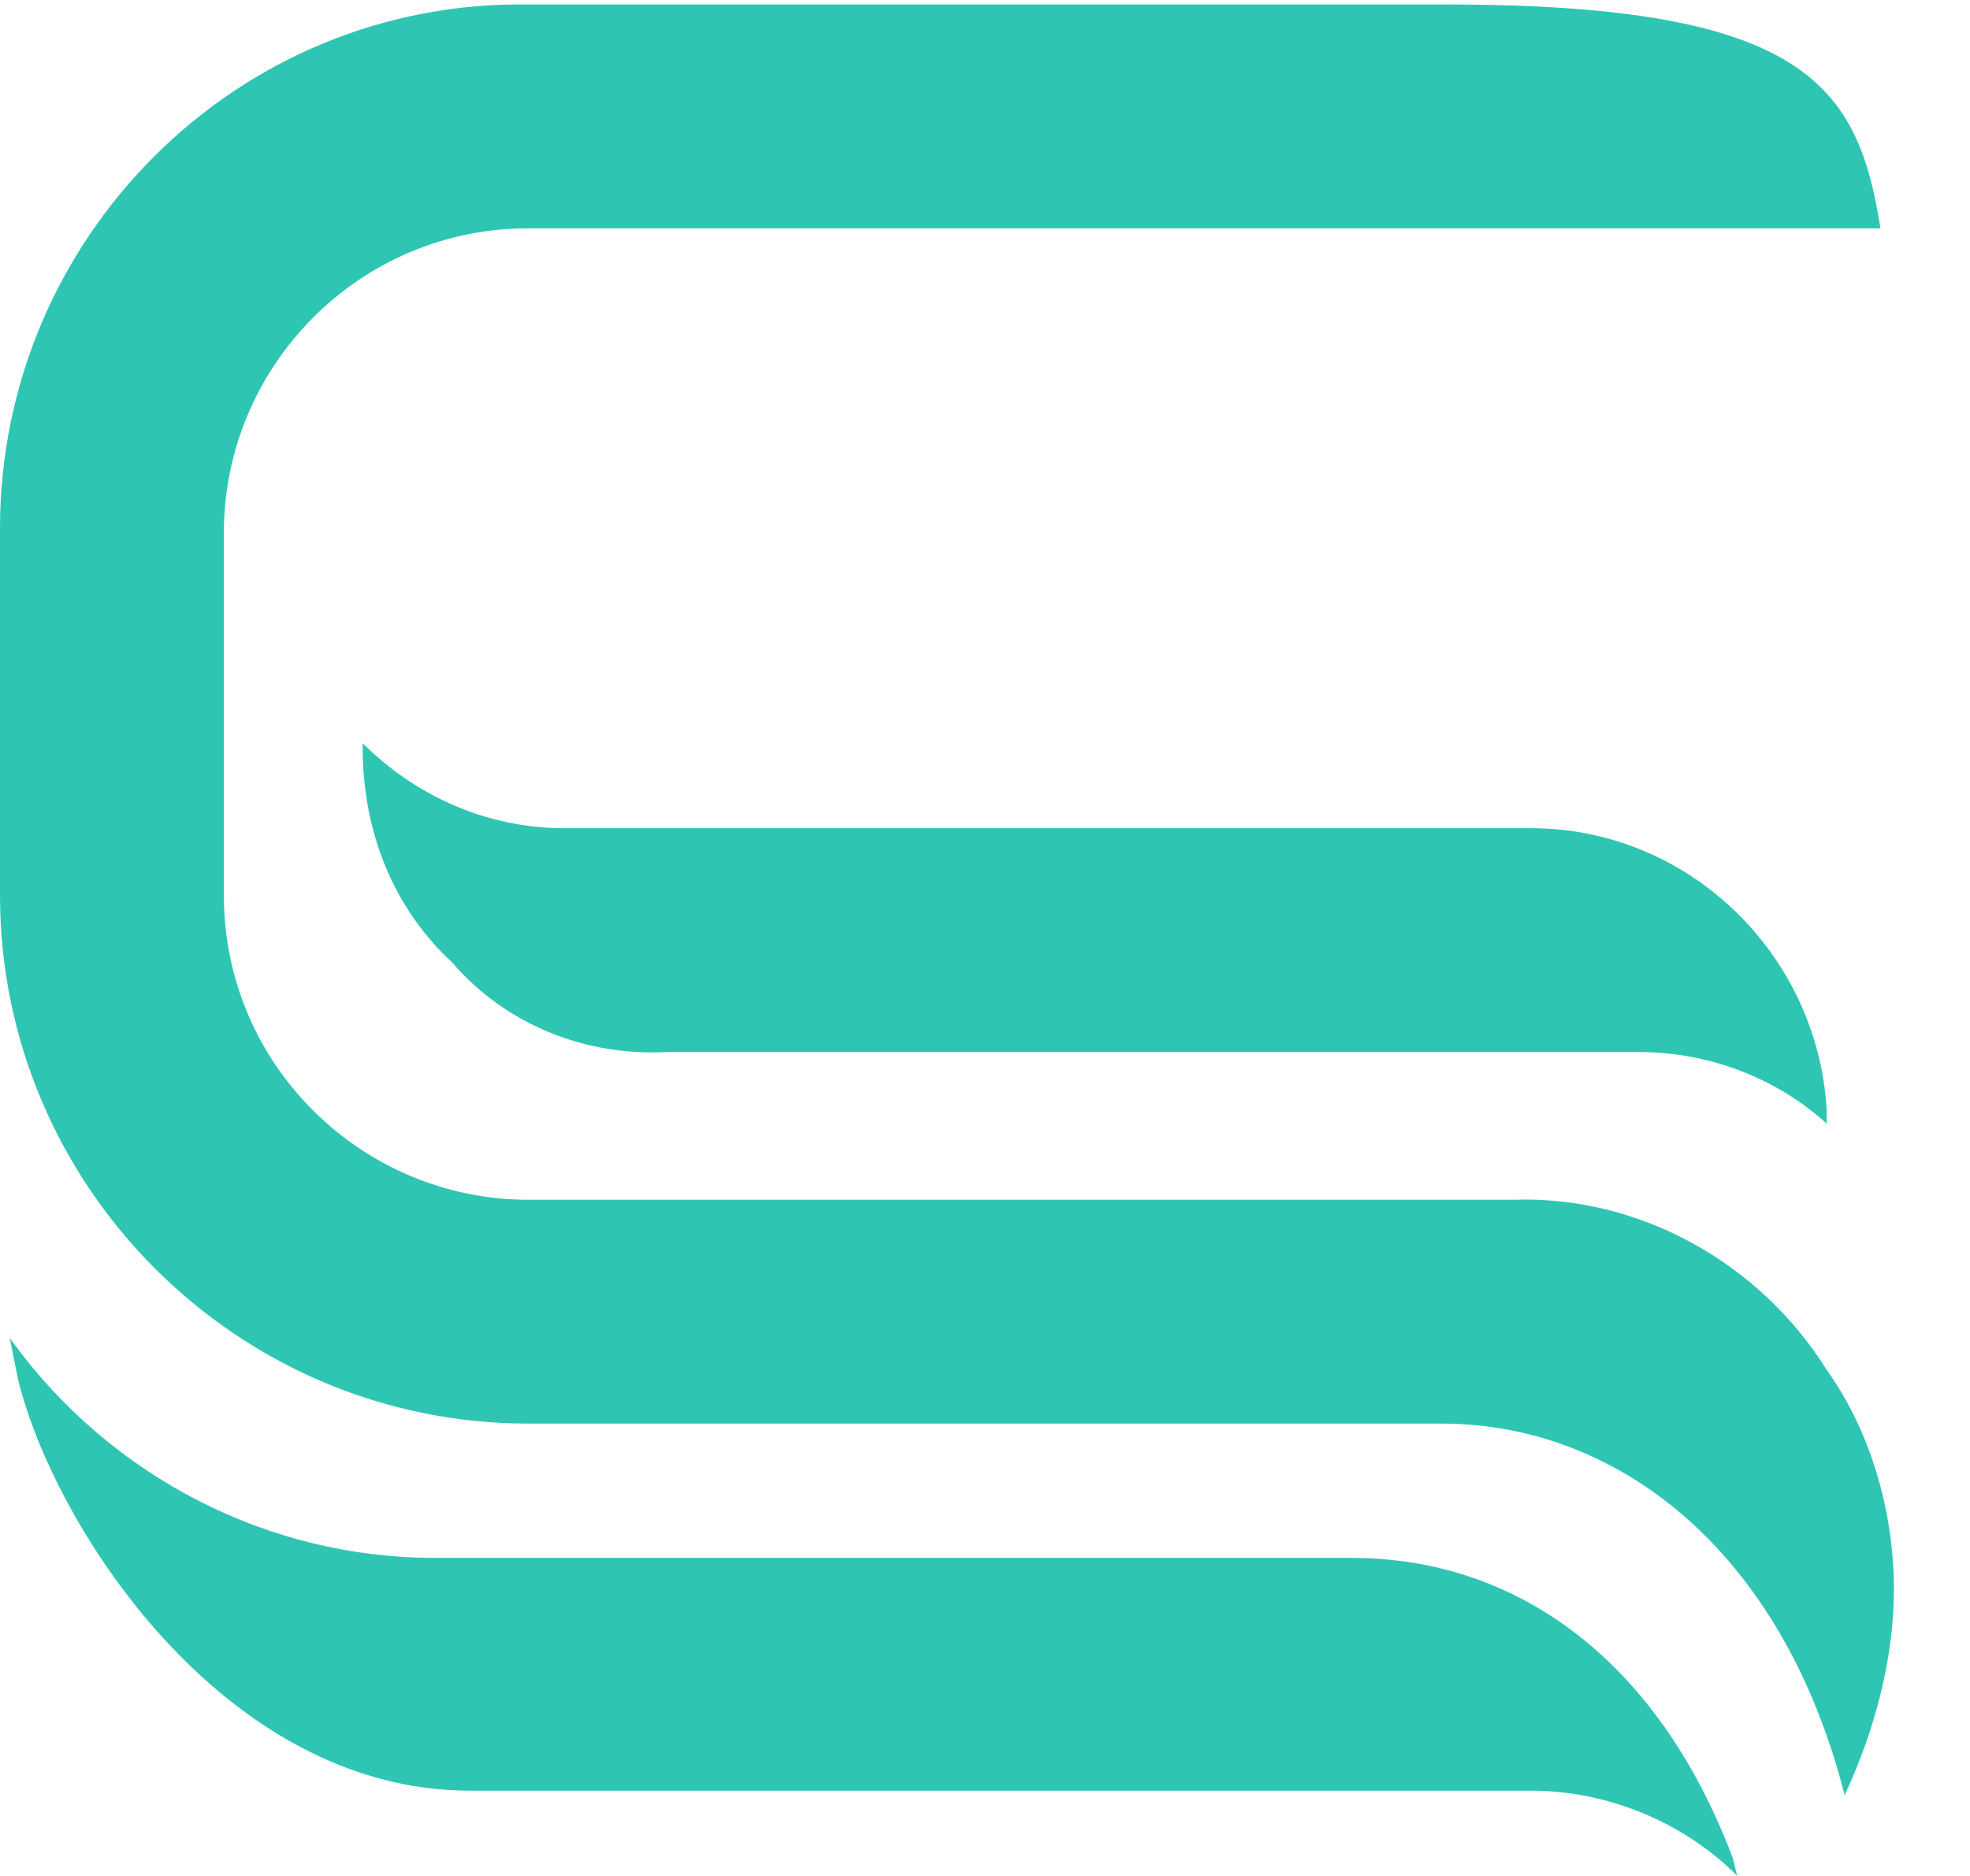 <?xml version="1.0" encoding="utf-8"?>
<!-- Generator: Adobe Illustrator 26.2.1, SVG Export Plug-In . SVG Version: 6.00 Build 0)  -->
<svg version="1.1" id="Lager_1" xmlns="http://www.w3.org/2000/svg" xmlns:xlink="http://www.w3.org/1999/xlink" x="0px" y="0px"
	 viewBox="0 0 44 41.9" style="enable-background:new 0 0 44 41.9;" xml:space="preserve">
<style type="text/css">
	.st0{fill:#706F6F;}
	.st1{fill:#2EC6B3;}
</style>
<path class="st0" d="M54,26h1.1v8.4H54V26z"/>
<path class="st0" d="M60.8,26h1.7l7.7,7.4V26h1.1v8.4h-1.7L62,27v7.4h-1.1L60.8,26z"/>
<path class="st0" d="M76.9,26h1.7l7.7,7.4V26h1.1v8.4h-1.7L78,27v7.4h-1.1L76.9,26z"/>
<path class="st0" d="M92.8,29.1c0-2.1,0.7-3.1,3-3.1h4.8c2.3,0,3,1,3,3.1v2.3c0,2.1-0.7,3.1-3,3.1h-4.8c-2.3,0-3-1-3-3.1L92.8,29.1z
	 M102.4,28.6c0-1.5-0.9-1.8-2-1.8h-4.6c-1.1,0-2,0.3-2,1.8v3.1c0,1.5,0.9,1.8,2,1.8h4.6c1.1,0,2-0.3,2-1.8V28.6z"/>
<path class="st0" d="M108.2,26h1.3l4.1,7.4l4.1-7.4h1.3l-4.6,8.4h-1.4L108.2,26z"/>
<path class="st0" d="M126.7,26h1.4l5,8.4h-1.3l-1-1.8H124l-1,1.8h-1.3L126.7,26z M127.4,26.9l-2.8,4.8h5.6L127.4,26.9z"/>
<path class="st0" d="M140.3,26.9H136V26h9.6v0.9h-4.2v7.5h-1.1V26.9z"/>
<path class="st0" d="M150.5,26h1.1v8.4h-1.1V26z"/>
<path class="st0" d="M157.1,29.1c0-2.1,0.7-3.1,3-3.1h4.8c2.3,0,3,1,3,3.1v2.3c0,2.1-0.7,3.1-3,3.1h-4.8c-2.3,0-3-1-3-3.1V29.1z
	 M166.8,28.6c0-1.5-0.9-1.8-2-1.8h-4.6c-1.1,0-2,0.3-2,1.8v3.1c0,1.5,0.9,1.8,2,1.8h4.6c1.1,0,2-0.3,2-1.8V28.6z"/>
<path class="st0" d="M173.3,26h1.7l7.7,7.4V26h1.1v8.4h-1.7l-7.7-7.4v7.4h-1.1V26z"/>
<path class="st1" d="M30.2,34.8c0,0-0.8,0-0.8,0l0.6,0H9.7C6,34.8,2.5,33,0.3,30c0,0-0.1-0.1-0.1-0.2l0.2,1C1.2,34.1,5,40,10.5,40
	h23.7c1.7,0,3.4,0.7,4.6,1.9l-0.1-0.4C37,37,33.8,34.8,30.2,34.8z"/>
<path class="st1" d="M42.3,35.5c0-1.7-0.5-3.5-1.5-4.9c-1.5-2.4-4.2-3.9-7-3.8h-22c-3.7,0-6.8-3-6.8-6.8v-8.1c0-3.7,3-6.8,6.8-6.8
	h5.8v0H42c-0.5-3.2-1.7-5-9.7-5H11.8C5.3,0,0,5.3,0,11.8V20c0,6.5,5.3,11.8,11.8,11.8h20.3v0l0.1,0c3.9,0,7.6,2.8,9,8.3
	C41.9,38.6,42.3,37,42.3,35.5z"/>
<path class="st1" d="M10.1,21.5c1.2,1.4,3,2.1,4.8,2h21.7c1.6,0,3.1,0.6,4.2,1.6v-0.3c-0.2-3.5-3.1-6.3-6.6-6.3H12.6
	c-1.7,0-3.3-0.7-4.5-1.9v0.1C8.1,18.6,8.8,20.3,10.1,21.5z"/>
<path class="st0" d="M59.9,20.7c-2.9,0-5.9-0.5-5.9-4.1v-1.4h2.5v1.4c0,1.6,1.1,1.9,3.1,1.9H66c3,0,3.6-0.7,3.6-2.5
	c0-1.6-0.4-2.1-3-2.1h-3.9c-3.3,0-5.3-0.1-6.6-0.7c-1.4-0.6-2-1.8-2-4c0-3.8,2.4-4.5,6.6-4.5H65c2.6,0,4.2,0.3,5.3,1
	c1,0.8,1.5,2,1.4,3.3v0.8h-2.5l0-0.3c0-1.2-0.1-1.8-0.7-2.1c-0.7-0.4-2.3-0.5-4.7-0.5h-2.2c-4.1,0-5.1,0.2-5.1,2.4
	c0,1.6,0.3,2.1,3.5,2.1h6.1c4.1,0,6,1.2,6,4v1c0.2,1.5-0.7,3-2.1,3.7c-1.4,0.5-2.9,0.7-4.3,0.6L59.9,20.7z"/>
<polygon class="st0" points="82.3,20.5 82.3,7 74.6,7 74.6,4.8 92.6,4.8 92.6,7 84.9,7 84.9,20.5 "/>
<path class="st0" d="M110.6,20.5v-3.6c0-2.1-0.8-2.4-2.7-2.4h-9.8v6h-2.6V4.8h12.4c4.5,0,5.4,1.5,5.4,4.6v1.2
	c0.2,1.3-0.7,2.6-1.9,2.9c1.2,0.4,1.9,1.6,1.7,2.8v4.2L110.6,20.5z M107.7,12.3c2.5,0,3-0.7,3-1.9V9c0-1.3-0.3-2-3.5-2h-9.1v5.3
	H107.7z"/>
<polygon class="st0" points="118,20.5 118,4.8 133.5,4.8 133.5,7 120.6,7 120.6,11.3 133,11.3 133,13.5 120.6,13.5 120.6,18.3 
	133.5,18.3 133.5,20.5 "/>
<path class="st0" d="M154.2,20.5l-1.9-3.2h-11.9l-1.9,3.2h-3L145,4.8h2.9l9.4,15.8H154.2z M151,15.1l-4.6-7.8l-4.6,7.8L151,15.1z"/>
<polygon class="st0" points="181.2,20.5 181.2,7.7 172.3,20.5 170.6,20.5 161.7,7.7 161.7,20.5 159.1,20.5 159.1,4.8 162.7,4.8 
	171.4,17.3 180.2,4.8 183.8,4.8 183.8,20.5 "/>
</svg>
